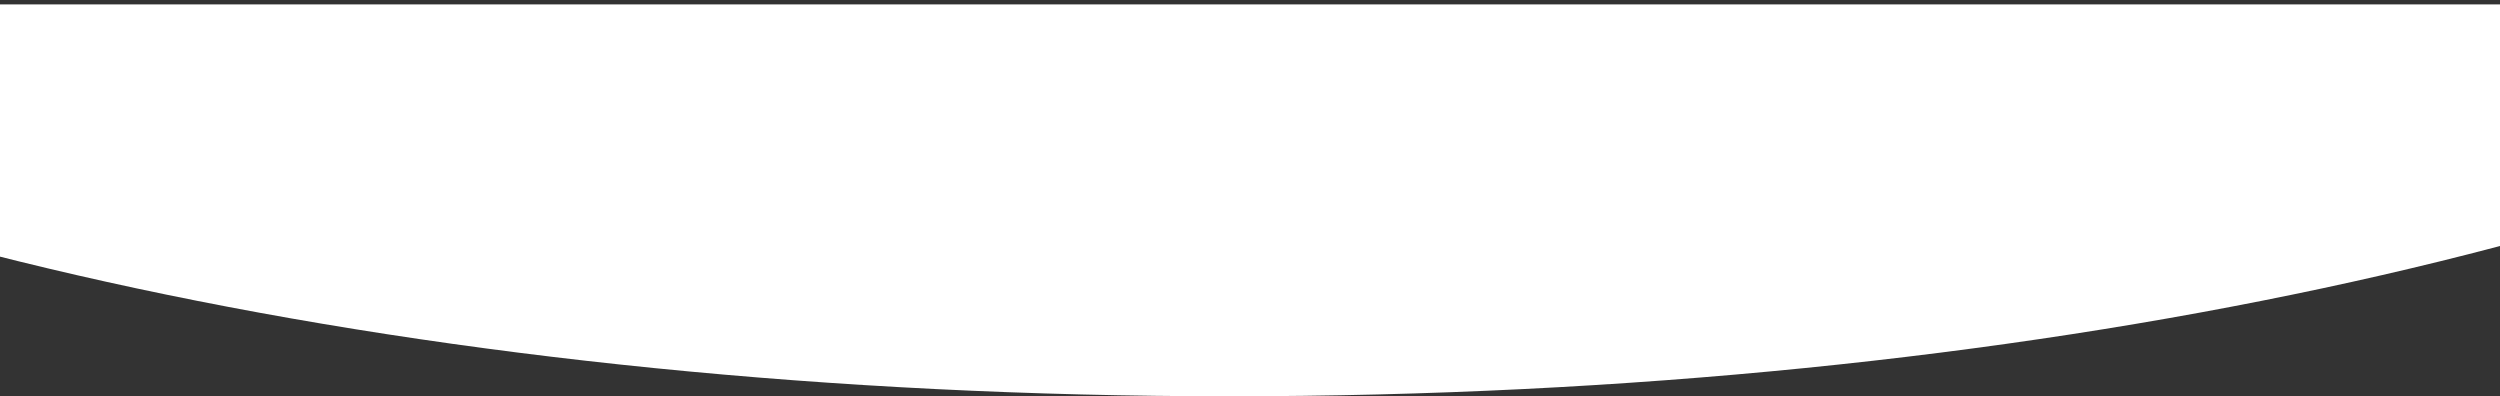 <svg id="a5adf1c7-0492-47ee-aa47-14f9ea3cdfeb" data-name="a93f8106-fa03-4540-ba8c-d1bd43fd477f" xmlns="http://www.w3.org/2000/svg" width="1800" height="285.33" viewBox="0 0 1800 285.33"><rect x="0" y="0" width="1800" height="285.33" fill="#333333" stroke="none"/><title>white-curve-down-big-curve</title><path d="M-463.91,3.19c274,169,775.64,282.14,1349.09,282.14S1960.26,172.16,2234.26,3.19Z" style="fill:#fff"/></svg>